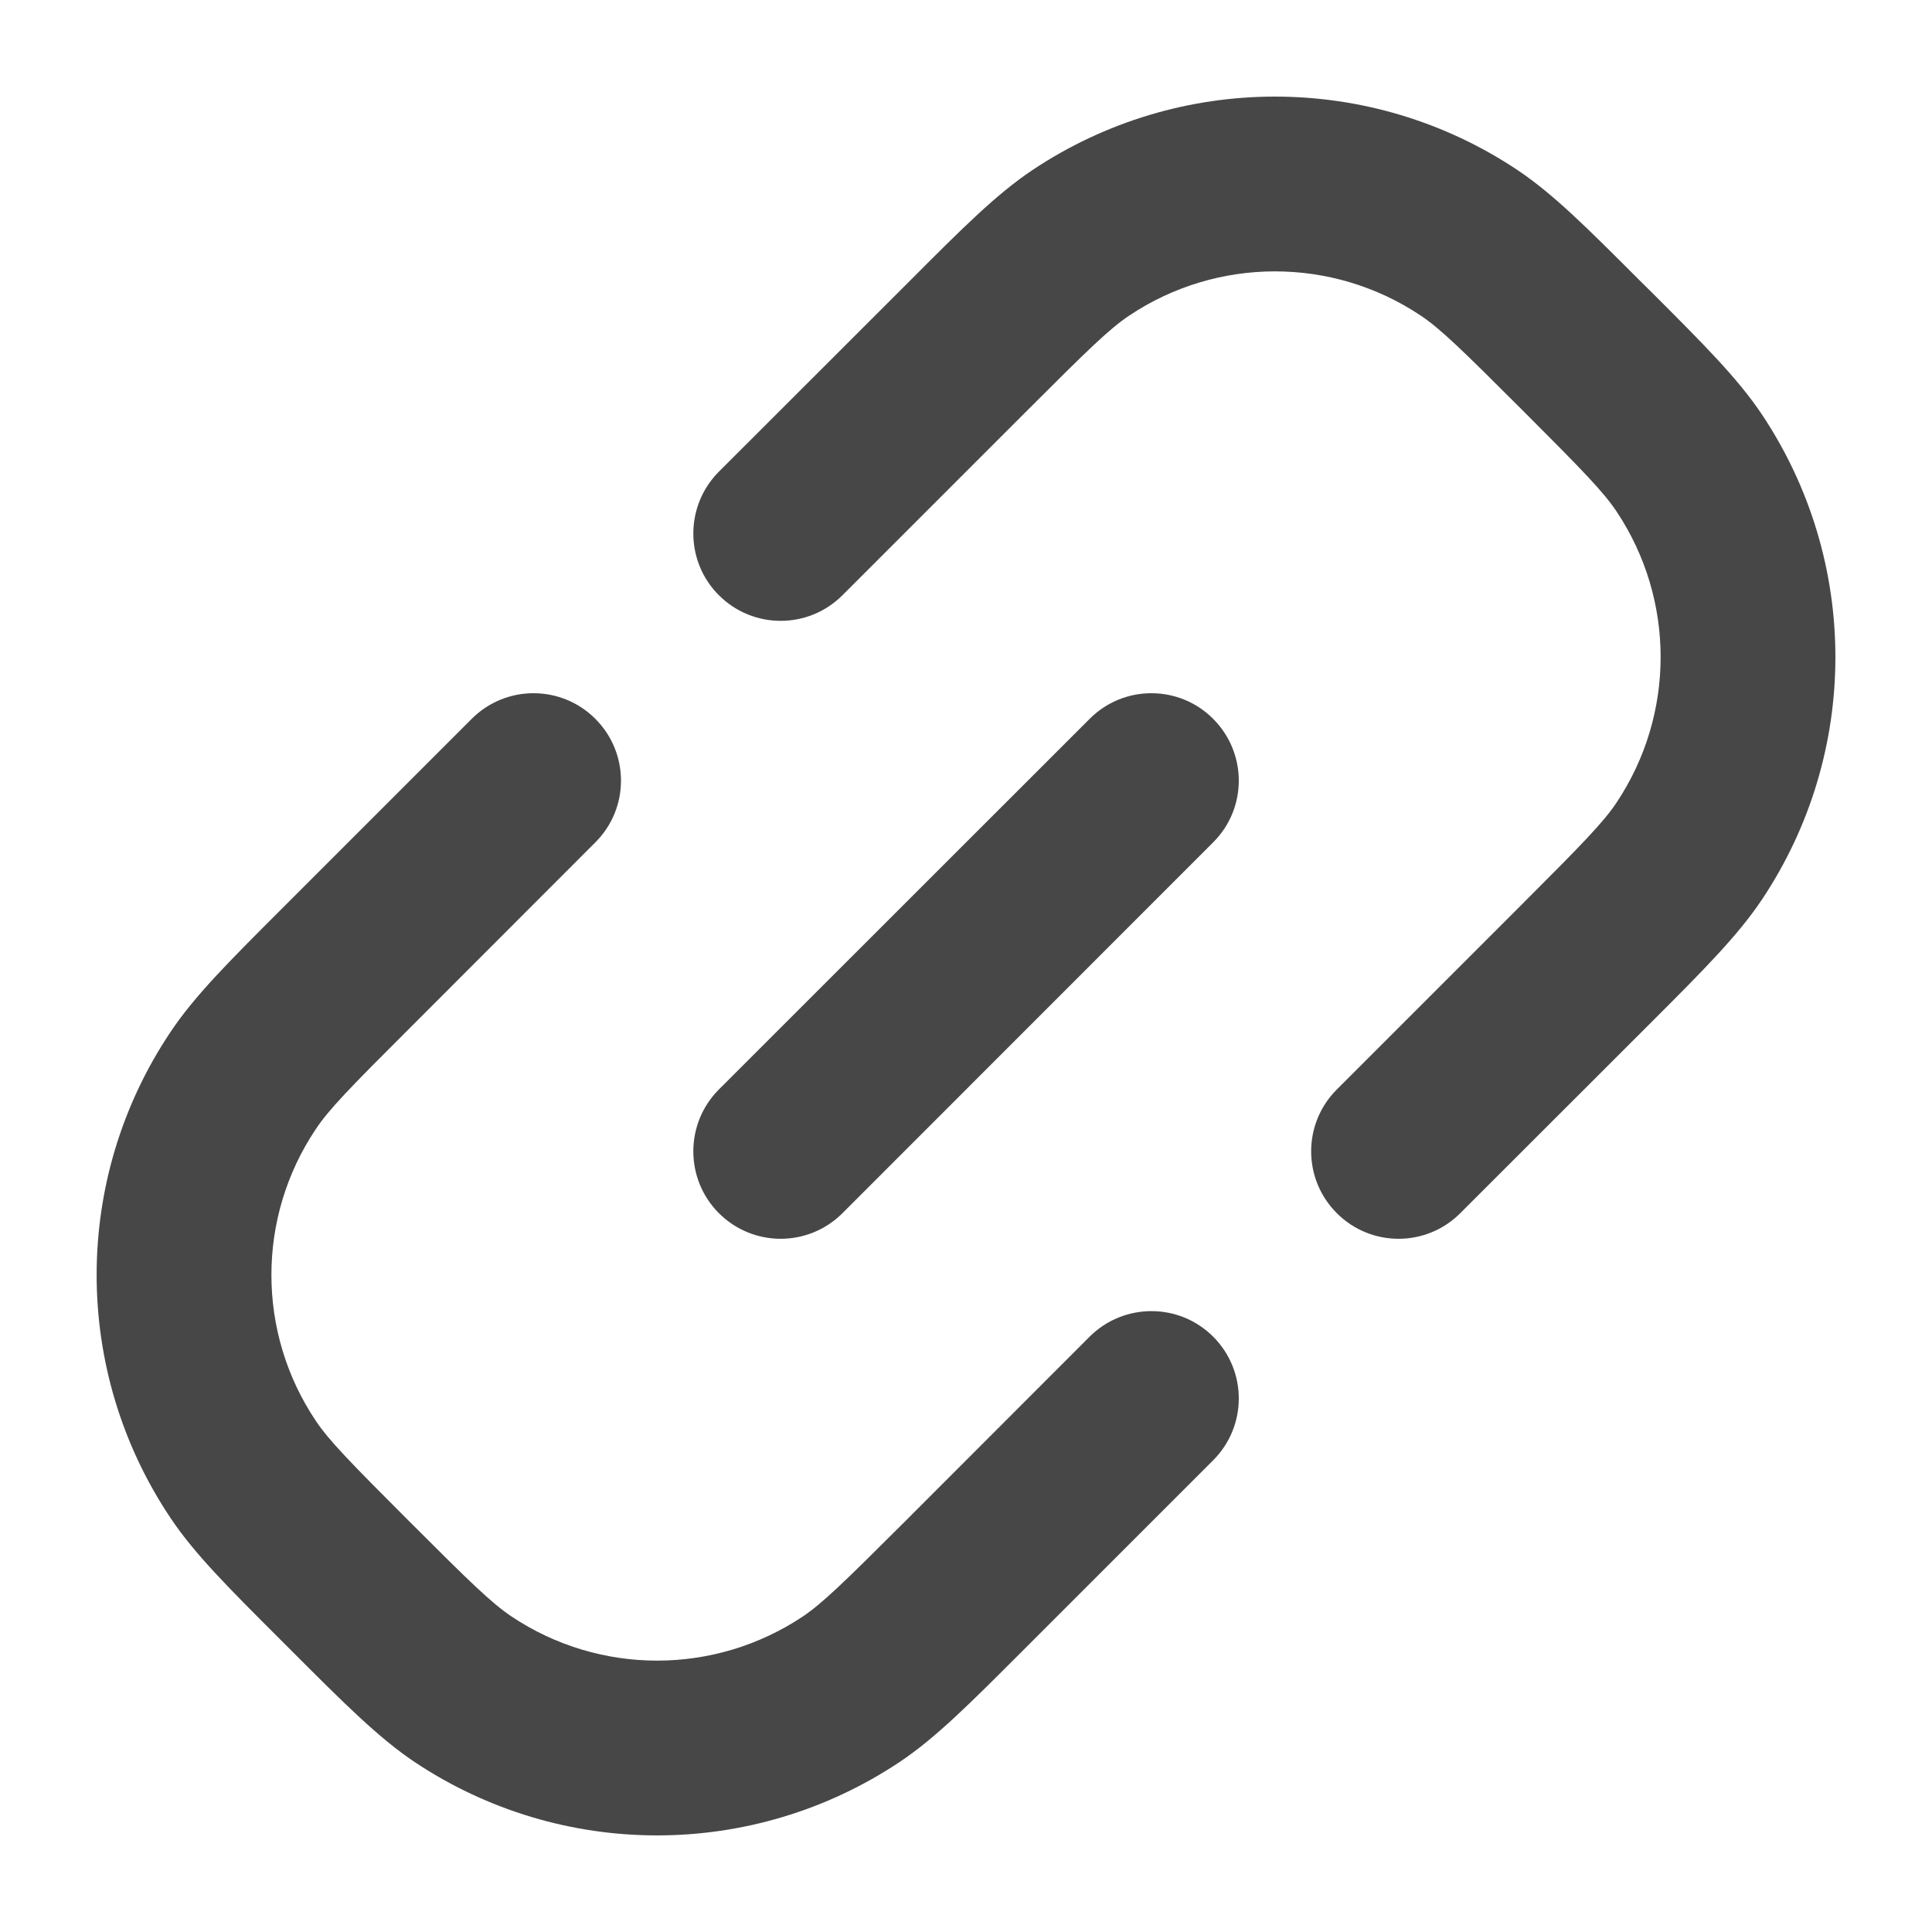 <svg width="13" height="13" viewBox="0 0 13 13" fill="none" xmlns="http://www.w3.org/2000/svg">
<g id="link">
<path id="Vector" d="M11.025 1.879C10.685 1.539 10.454 1.307 10.212 1.145C9.224 0.485 7.934 0.485 6.946 1.145C6.704 1.307 6.472 1.539 6.133 1.879L4.837 3.174C4.608 3.404 4.608 3.776 4.837 4.005C5.067 4.235 5.439 4.235 5.669 4.005L6.916 2.758C7.322 2.352 7.467 2.211 7.599 2.123C8.192 1.727 8.966 1.727 9.559 2.123C9.691 2.211 9.836 2.352 10.242 2.758C10.648 3.164 10.789 3.309 10.877 3.441C11.273 4.034 11.273 4.808 10.877 5.401C10.789 5.533 10.648 5.678 10.242 6.084L8.995 7.331C8.765 7.561 8.765 7.933 8.995 8.163C9.224 8.393 9.597 8.393 9.826 8.163L11.122 6.868C11.462 6.528 11.693 6.296 11.855 6.054C12.515 5.066 12.515 3.777 11.855 2.788C11.693 2.546 11.462 2.315 11.122 1.975L11.025 1.879Z" fill="#474747"/>
<path id="Vector_2" d="M4.006 5.668C4.236 5.439 4.236 5.067 4.006 4.837C3.776 4.607 3.404 4.607 3.174 4.837L1.879 6.132C1.539 6.472 1.307 6.704 1.146 6.946C0.485 7.934 0.485 9.223 1.146 10.212C1.307 10.454 1.539 10.685 1.879 11.025L1.975 11.121C2.315 11.461 2.547 11.693 2.788 11.855C3.777 12.515 5.066 12.515 6.055 11.855C6.297 11.693 6.528 11.461 6.868 11.121L8.163 9.826C8.393 9.596 8.393 9.224 8.163 8.994C7.934 8.765 7.562 8.765 7.332 8.994L6.085 10.242C5.678 10.648 5.534 10.788 5.402 10.877C4.808 11.273 4.035 11.273 3.442 10.877C3.309 10.788 3.165 10.648 2.759 10.242C2.352 9.835 2.212 9.691 2.124 9.559C1.727 8.966 1.727 8.192 2.124 7.599C2.212 7.466 2.352 7.322 2.759 6.916L4.006 5.668Z" fill="#474747"/>
<path id="Vector_3" d="M8.163 5.668C8.393 5.439 8.393 5.067 8.163 4.837C7.934 4.607 7.561 4.607 7.332 4.837L4.837 7.331C4.608 7.561 4.608 7.933 4.837 8.163C5.067 8.393 5.439 8.393 5.669 8.163L8.163 5.668Z" fill="#474747"/>
</g>
</svg>
